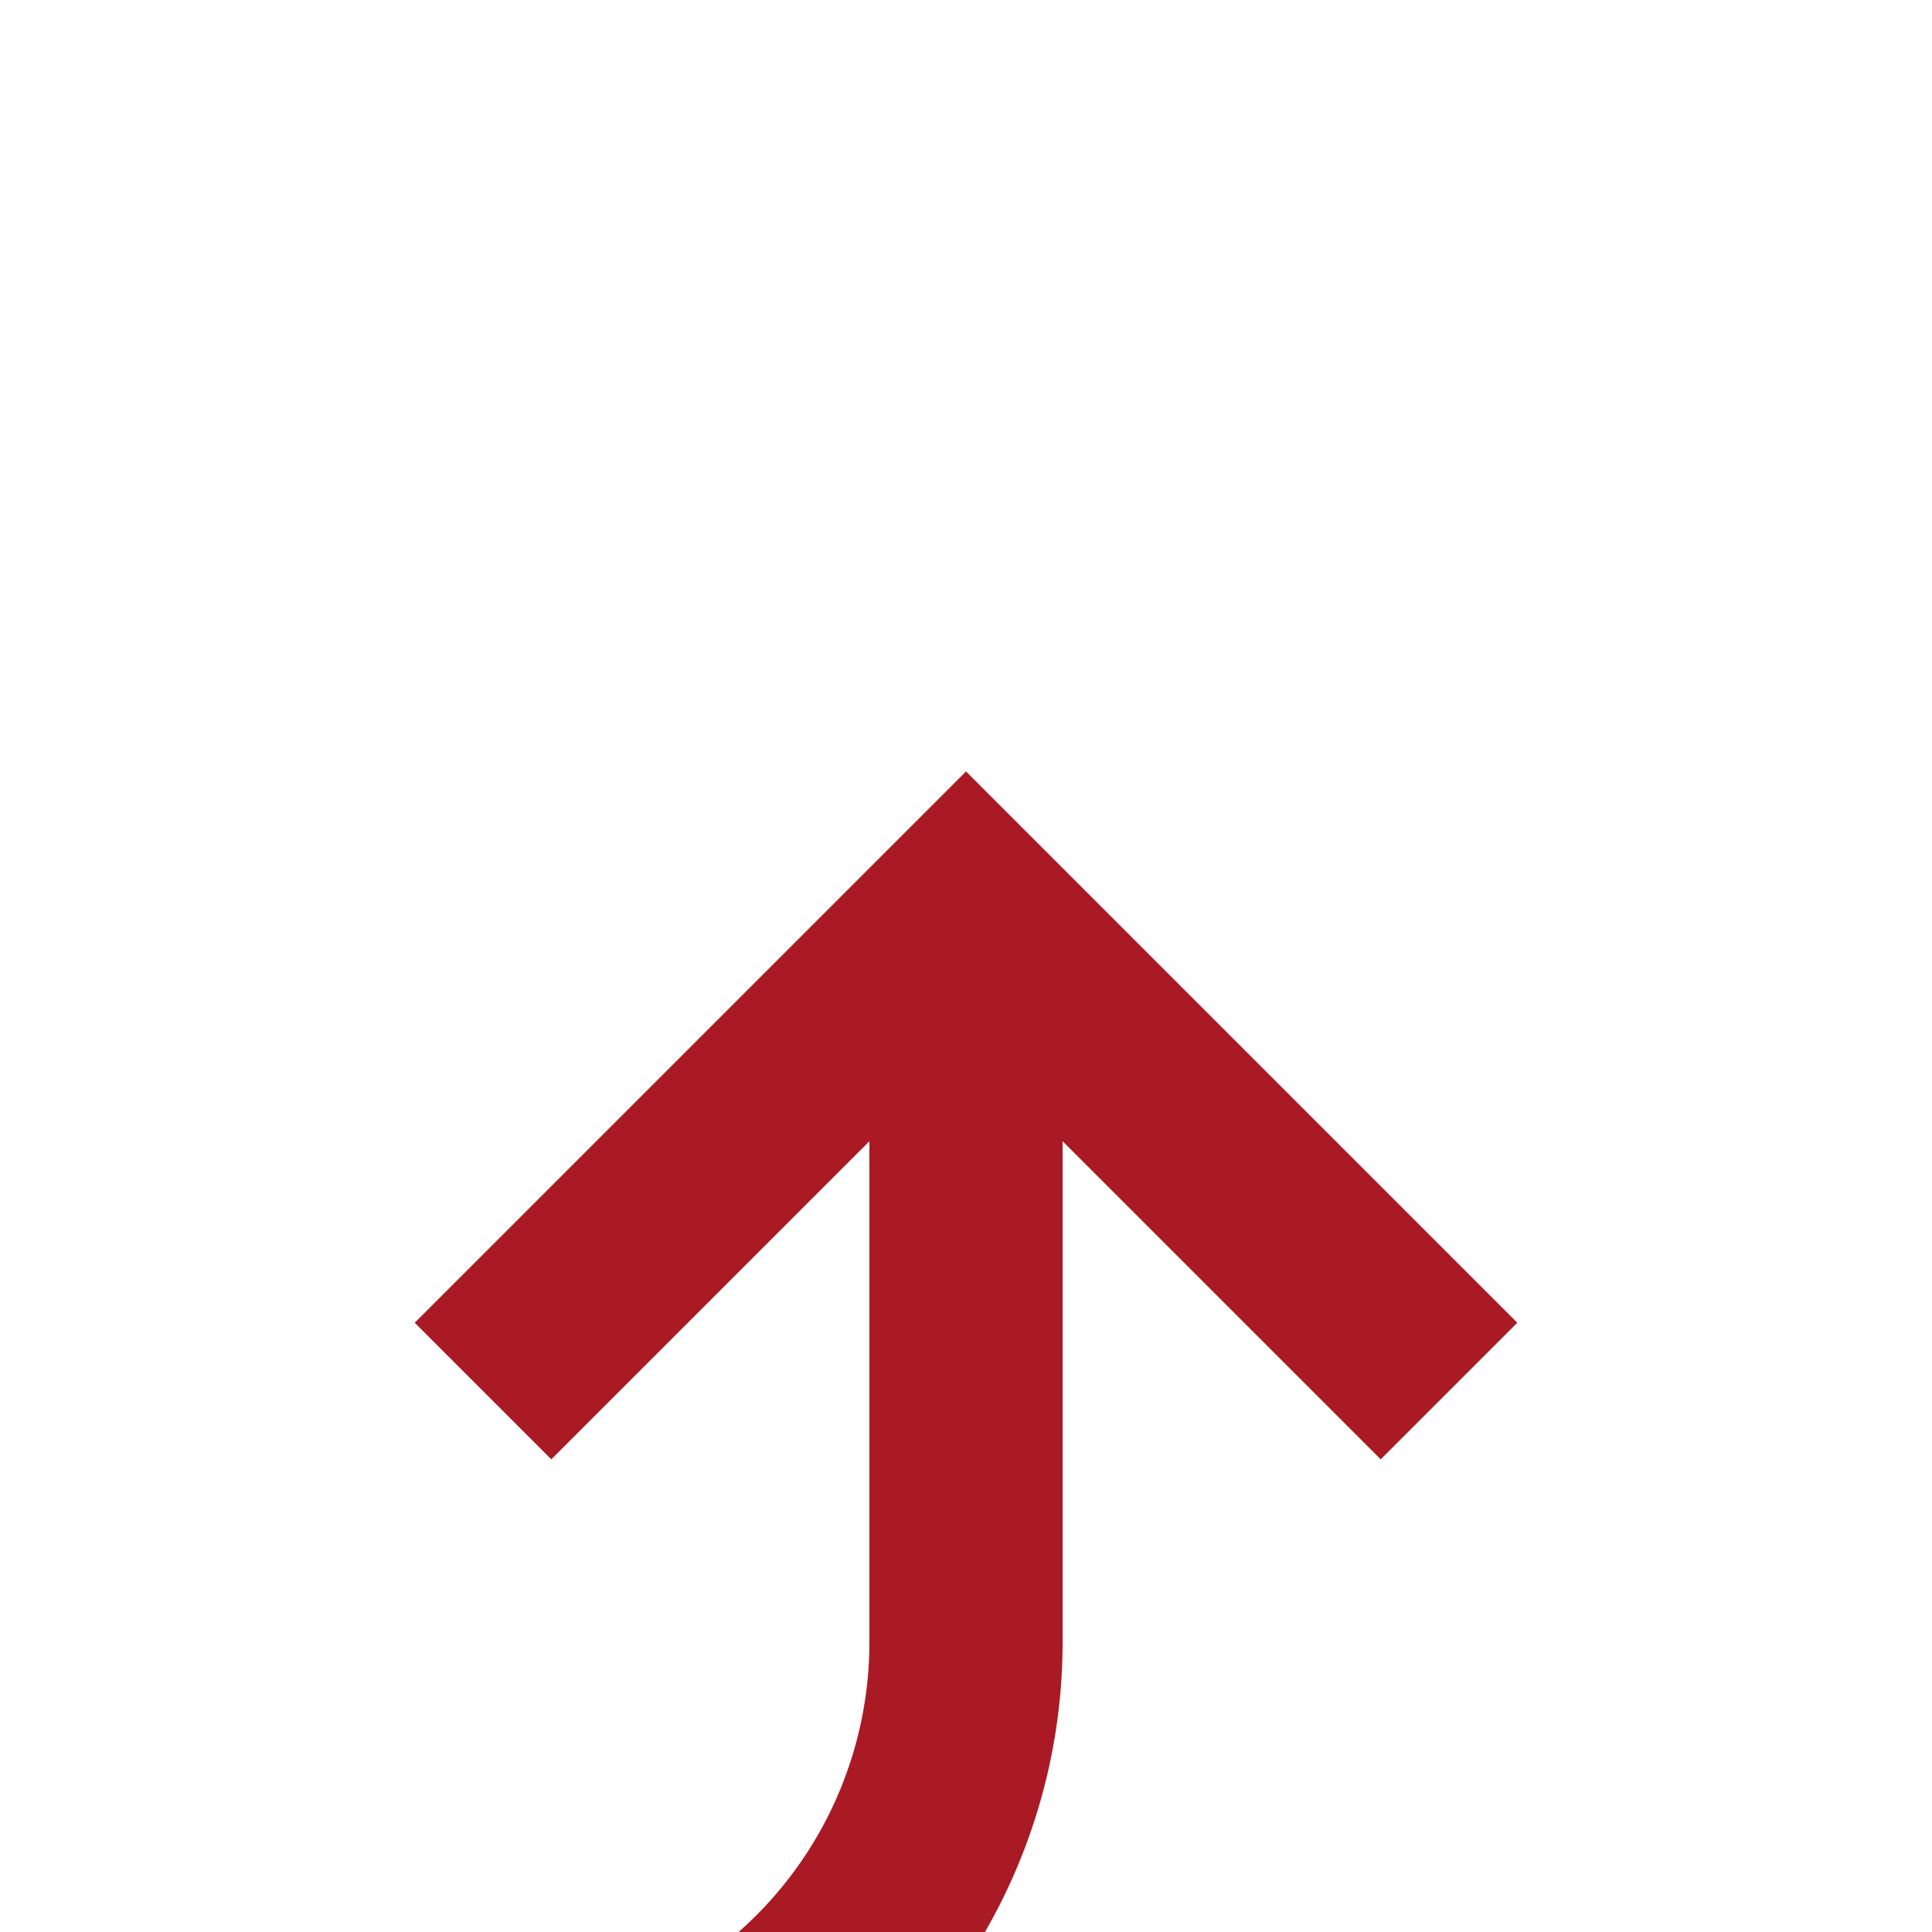 ﻿<?xml version="1.0" encoding="utf-8"?>
<svg version="1.1" xmlns:xlink="http://www.w3.org/1999/xlink" width="20px" height="20px" preserveAspectRatio="xMinYMid meet" viewBox="670 609  20 18" xmlns="http://www.w3.org/2000/svg">
  <path d="M 393 656  L 393 635  A 5 5 0 0 1 398 630 L 675 630  A 5 5 0 0 0 680 625 L 680 618  " stroke-width="2" stroke="#aa1a24" fill="none" stroke-opacity="0.996" />
  <path d="M 675.707 623.107  L 680 618.814  L 684.293 623.107  L 685.707 621.693  L 680.707 616.693  L 680 615.986  L 679.293 616.693  L 674.293 621.693  L 675.707 623.107  Z " fill-rule="nonzero" fill="#aa1a24" stroke="none" fill-opacity="0.996" />
</svg>
